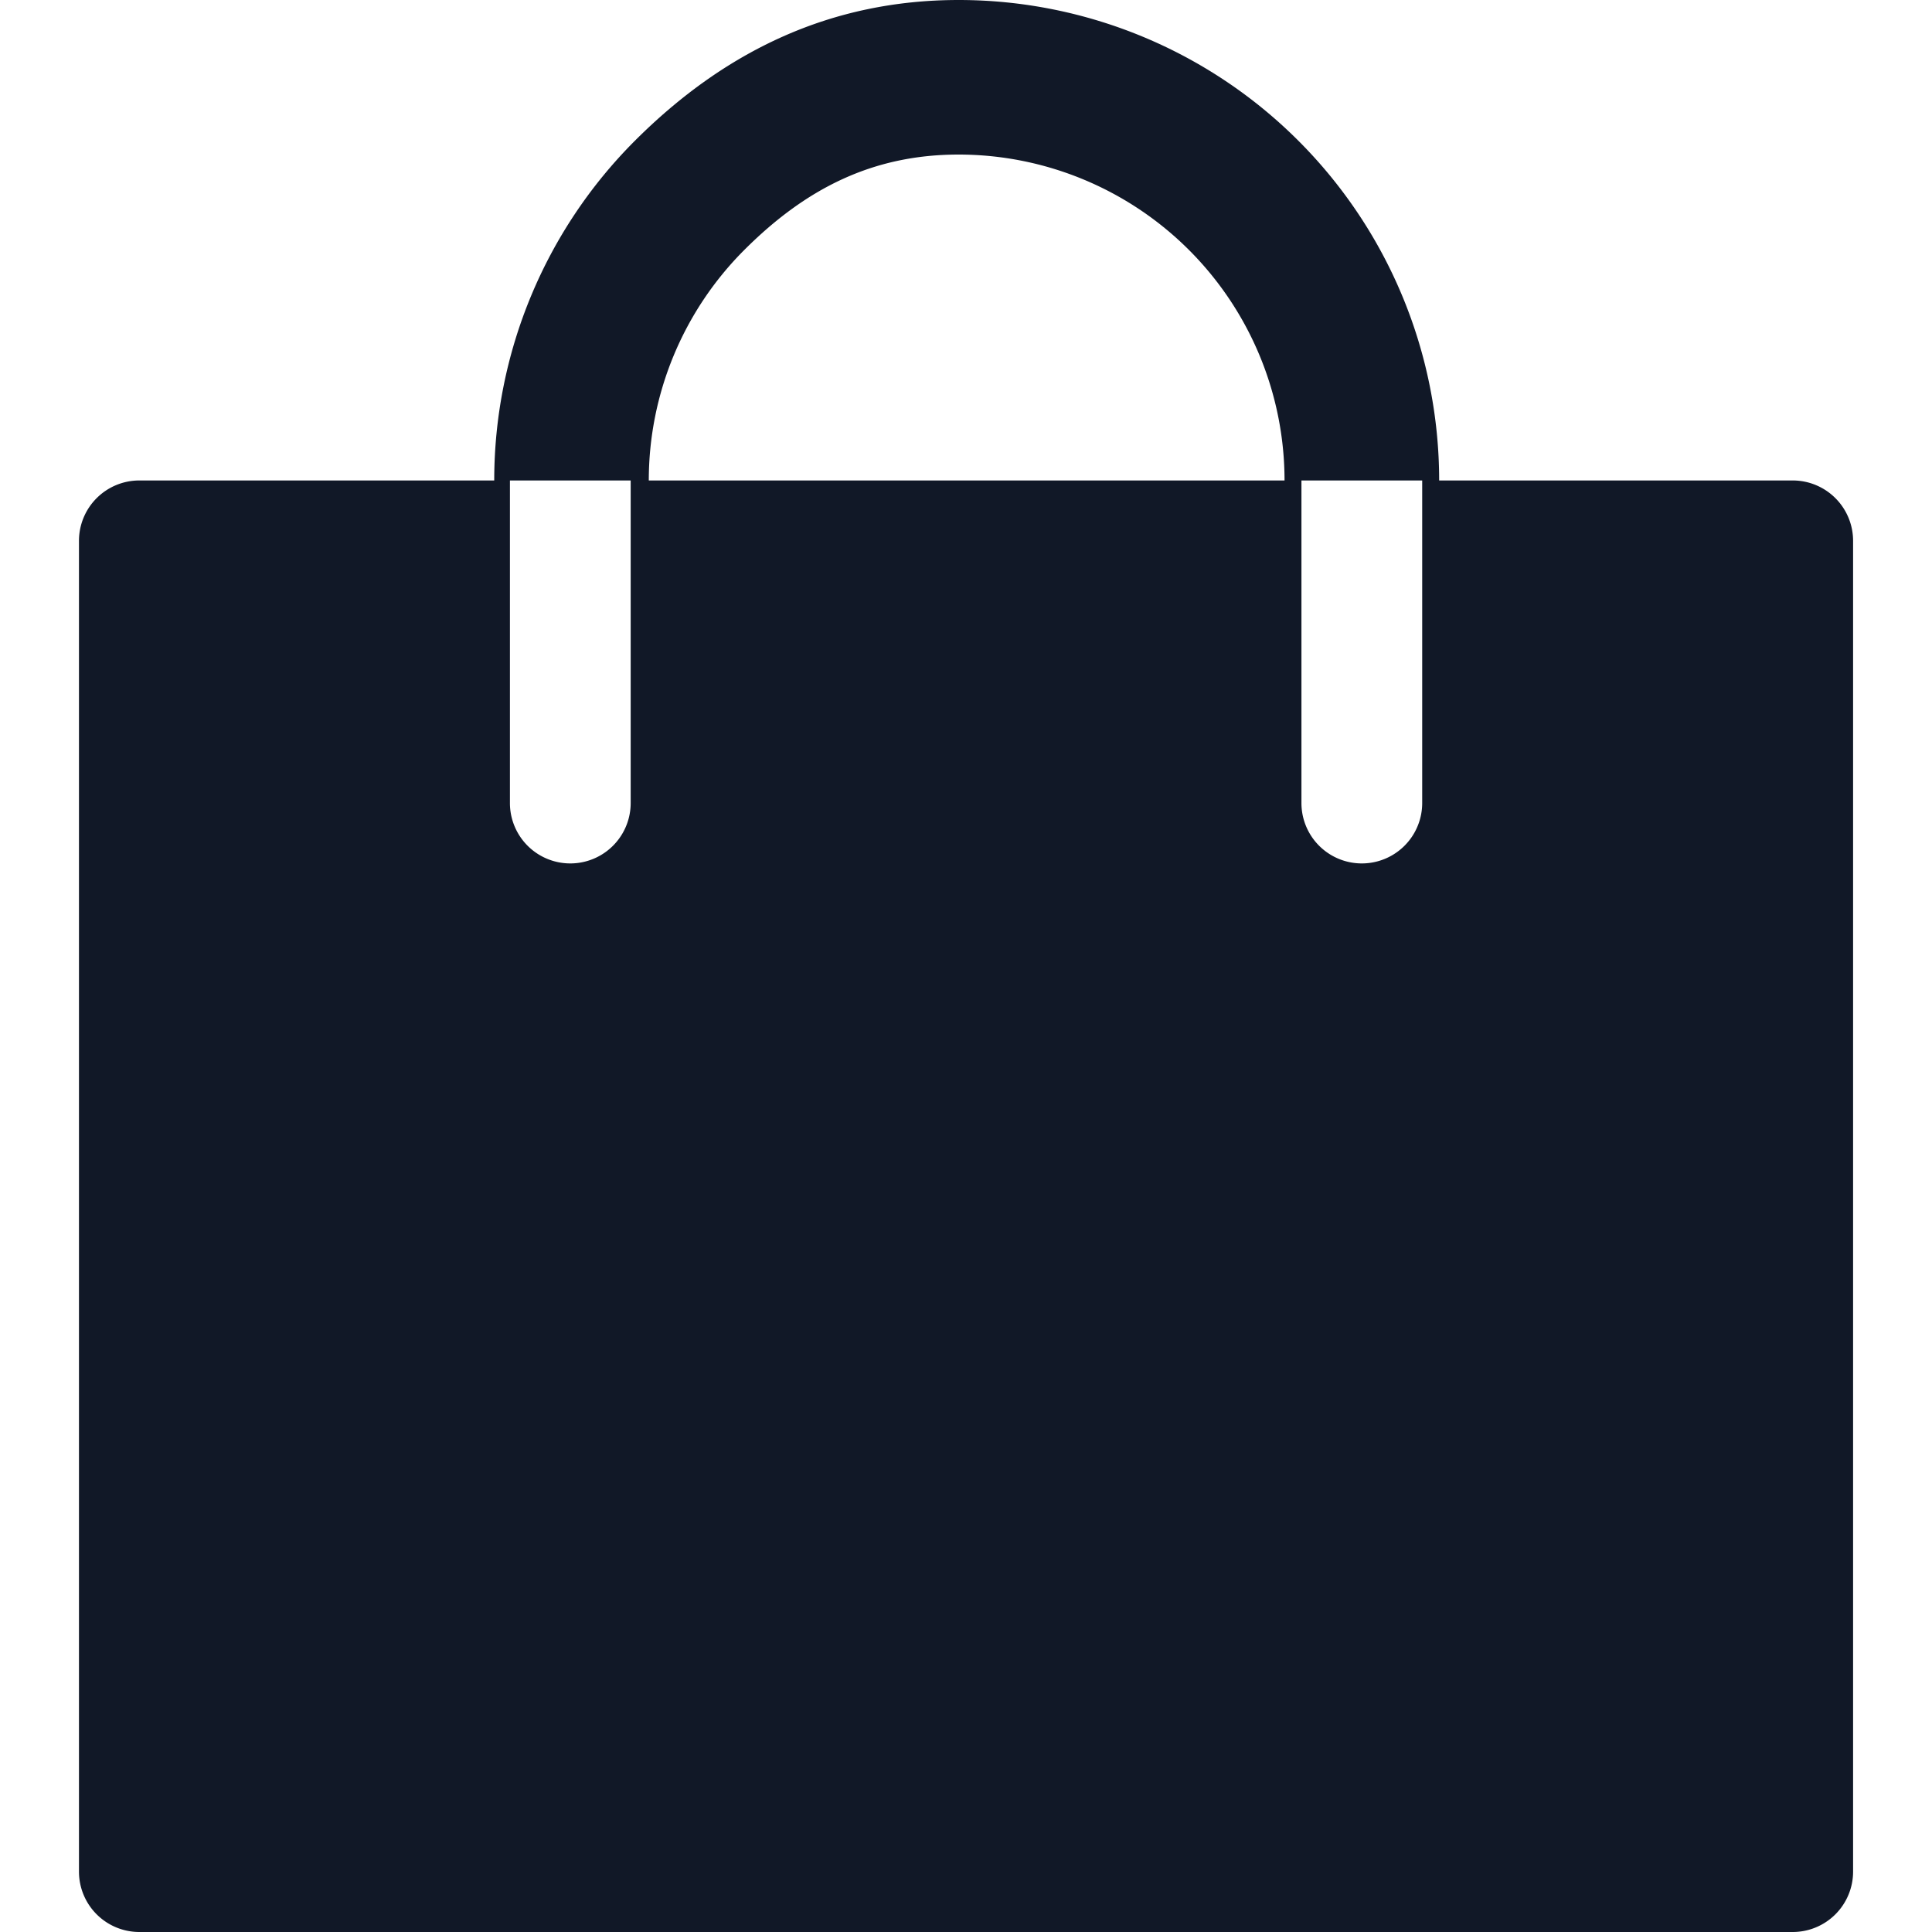 <svg xmlns="http://www.w3.org/2000/svg" width="32" height="32" fill="none" viewBox="0 0 32 32"><path fill="#111827" fill-rule="evenodd" d="M12.327 4.141c1.012-1.012 2.12-1.581 3.551-1.581a5.4 5.4 0 0 1 5.398 5.398h-10.53c0-1.432.569-2.805 1.581-3.817m-1.881 3.817h-2v5.343a1 1 0 1 0 2 0zm-2.26 0c0-2.11.838-4.135 2.33-5.627C12.01.838 13.768 0 15.879 0a7.96 7.96 0 0 1 7.958 7.958h5.856a1 1 0 0 1 1 1V31a1 1 0 0 1-1 1H2.308a1 1 0 0 1-1-1V8.958a1 1 0 0 1 1-1zm15.37 0h-2v5.343a1 1 0 1 0 2 0z" clip-rule="evenodd"/></svg>